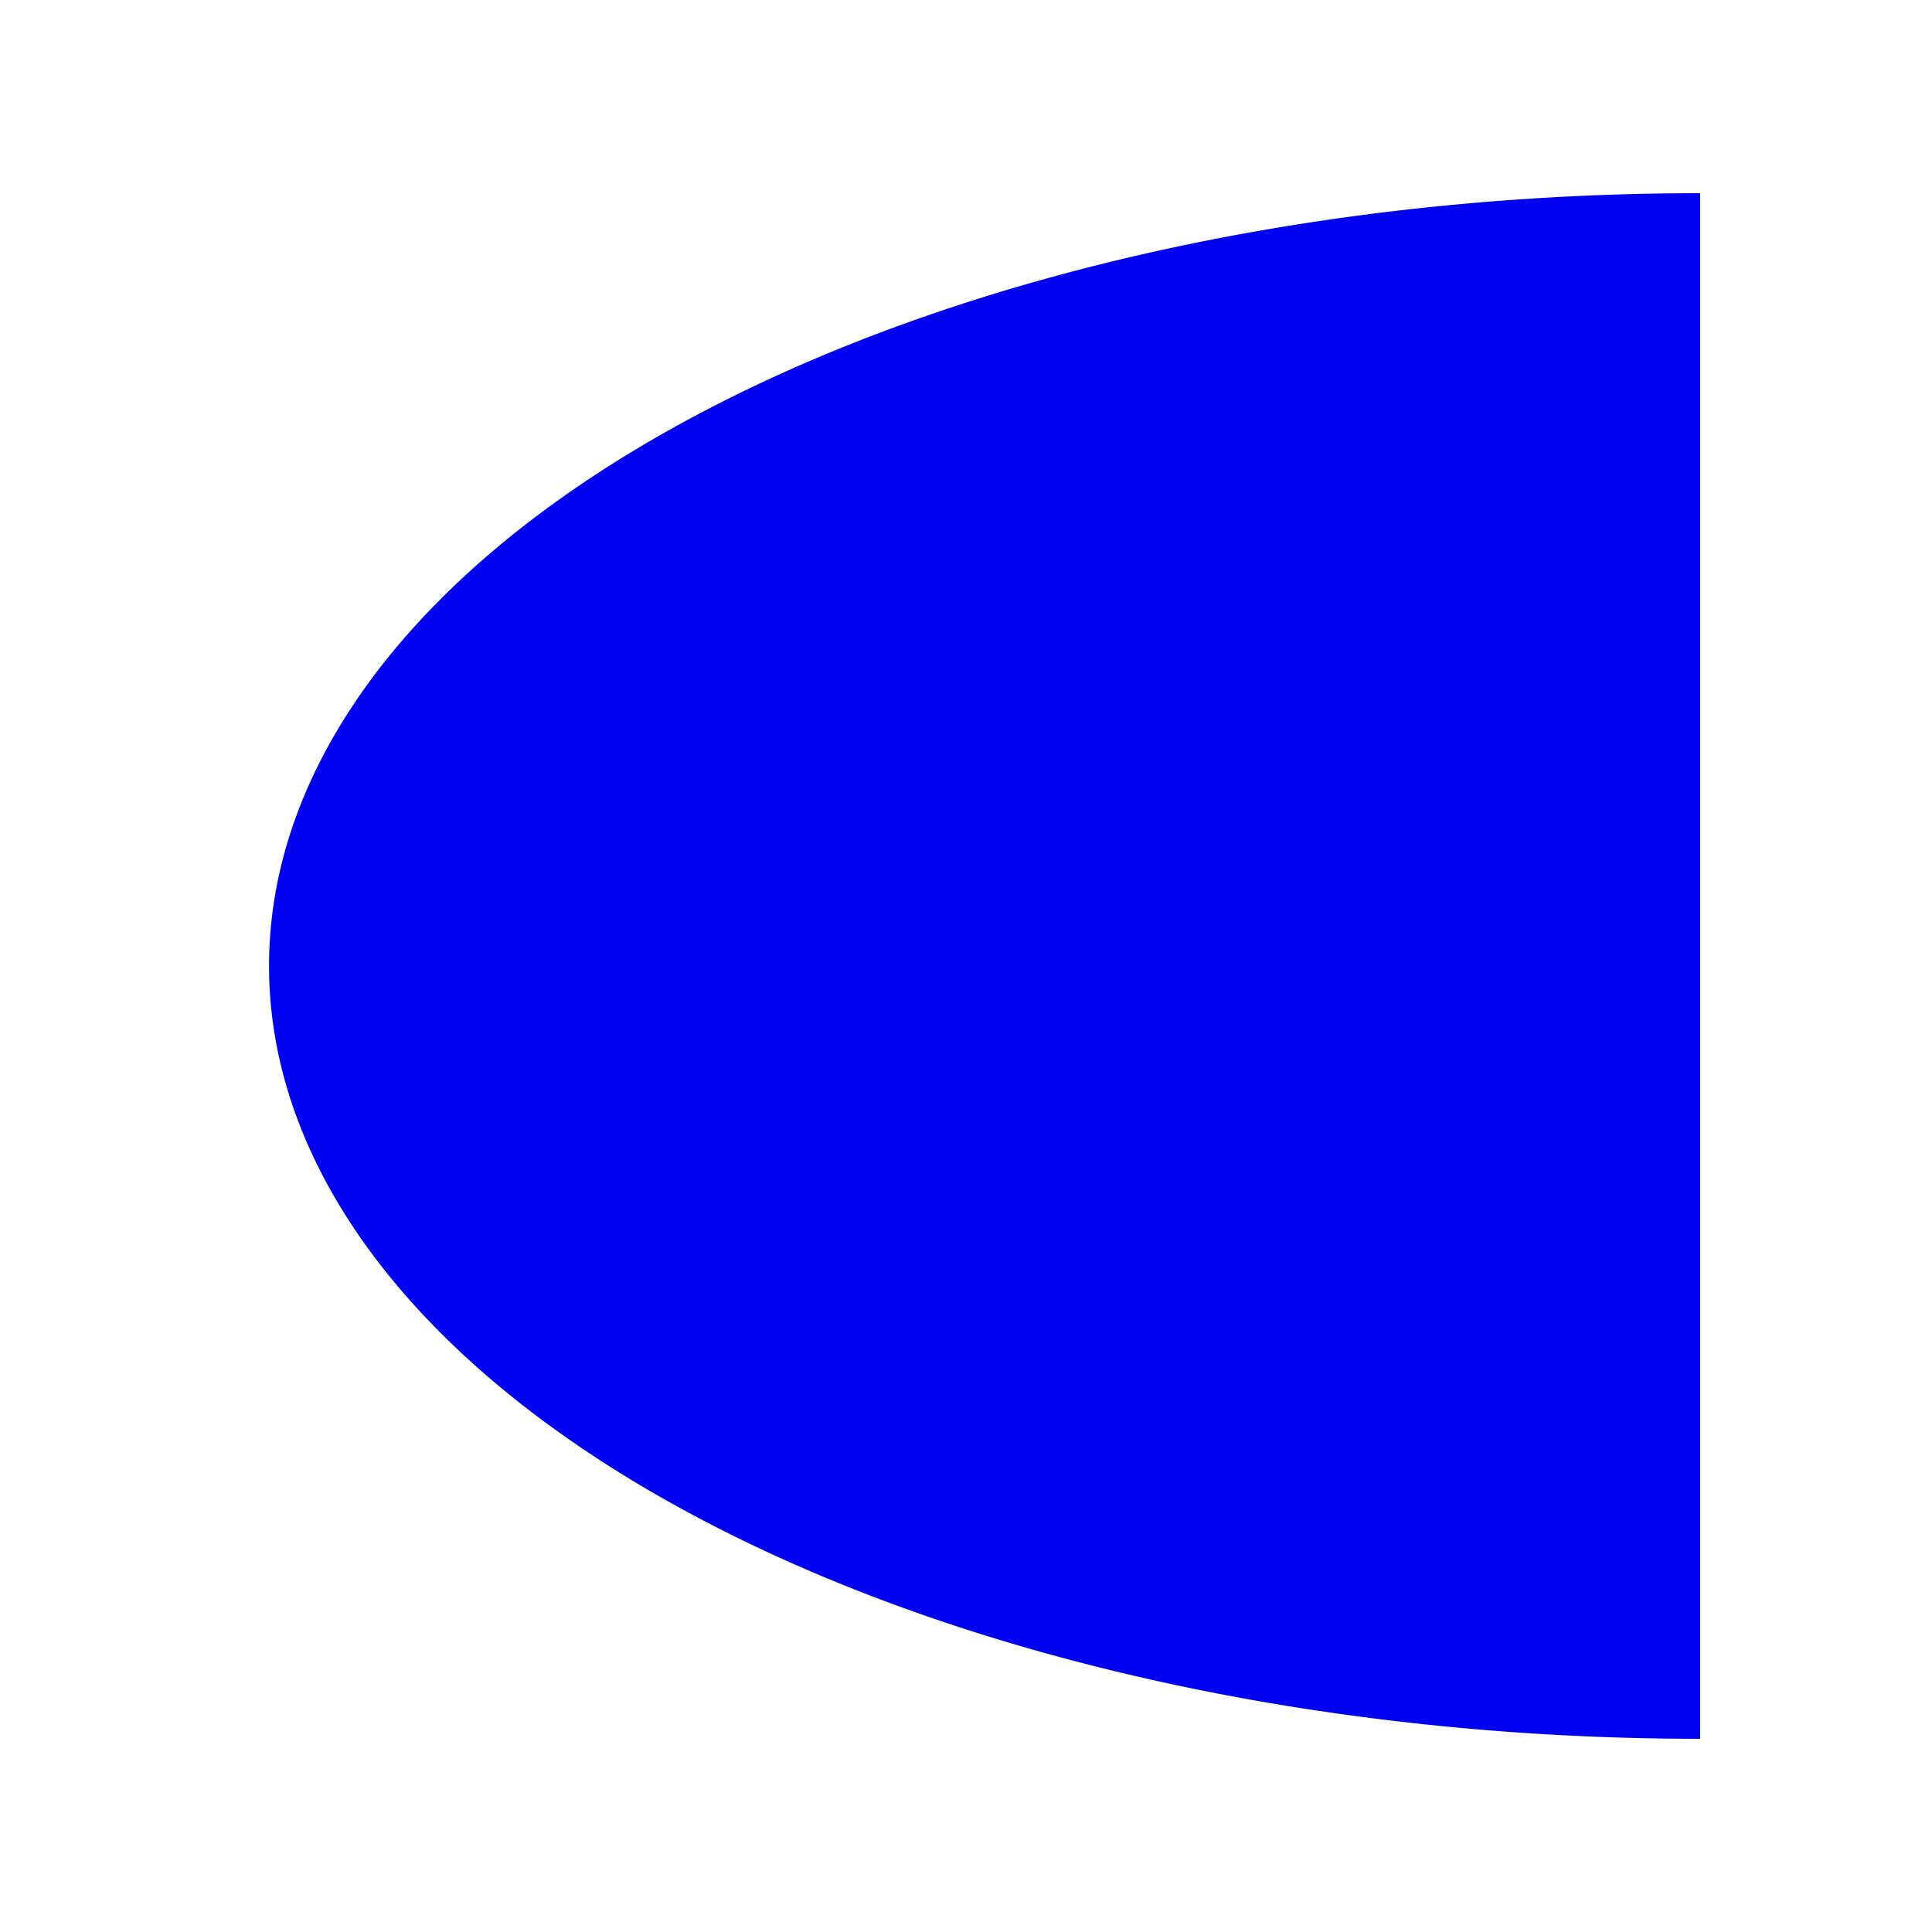 <?xml version='1.0'?>
<svg version='1.1' xmlns='http://www.w3.org/2000/svg'
    viewBox='0 0 100 100'>
    <style>
        path {
            fill: #0000f0;
        }
    </style>
    <path d="M 88 10 A50 27 0 0 0 88 90 " />
    <path d="M 88 9 L 88 91" />
</svg>